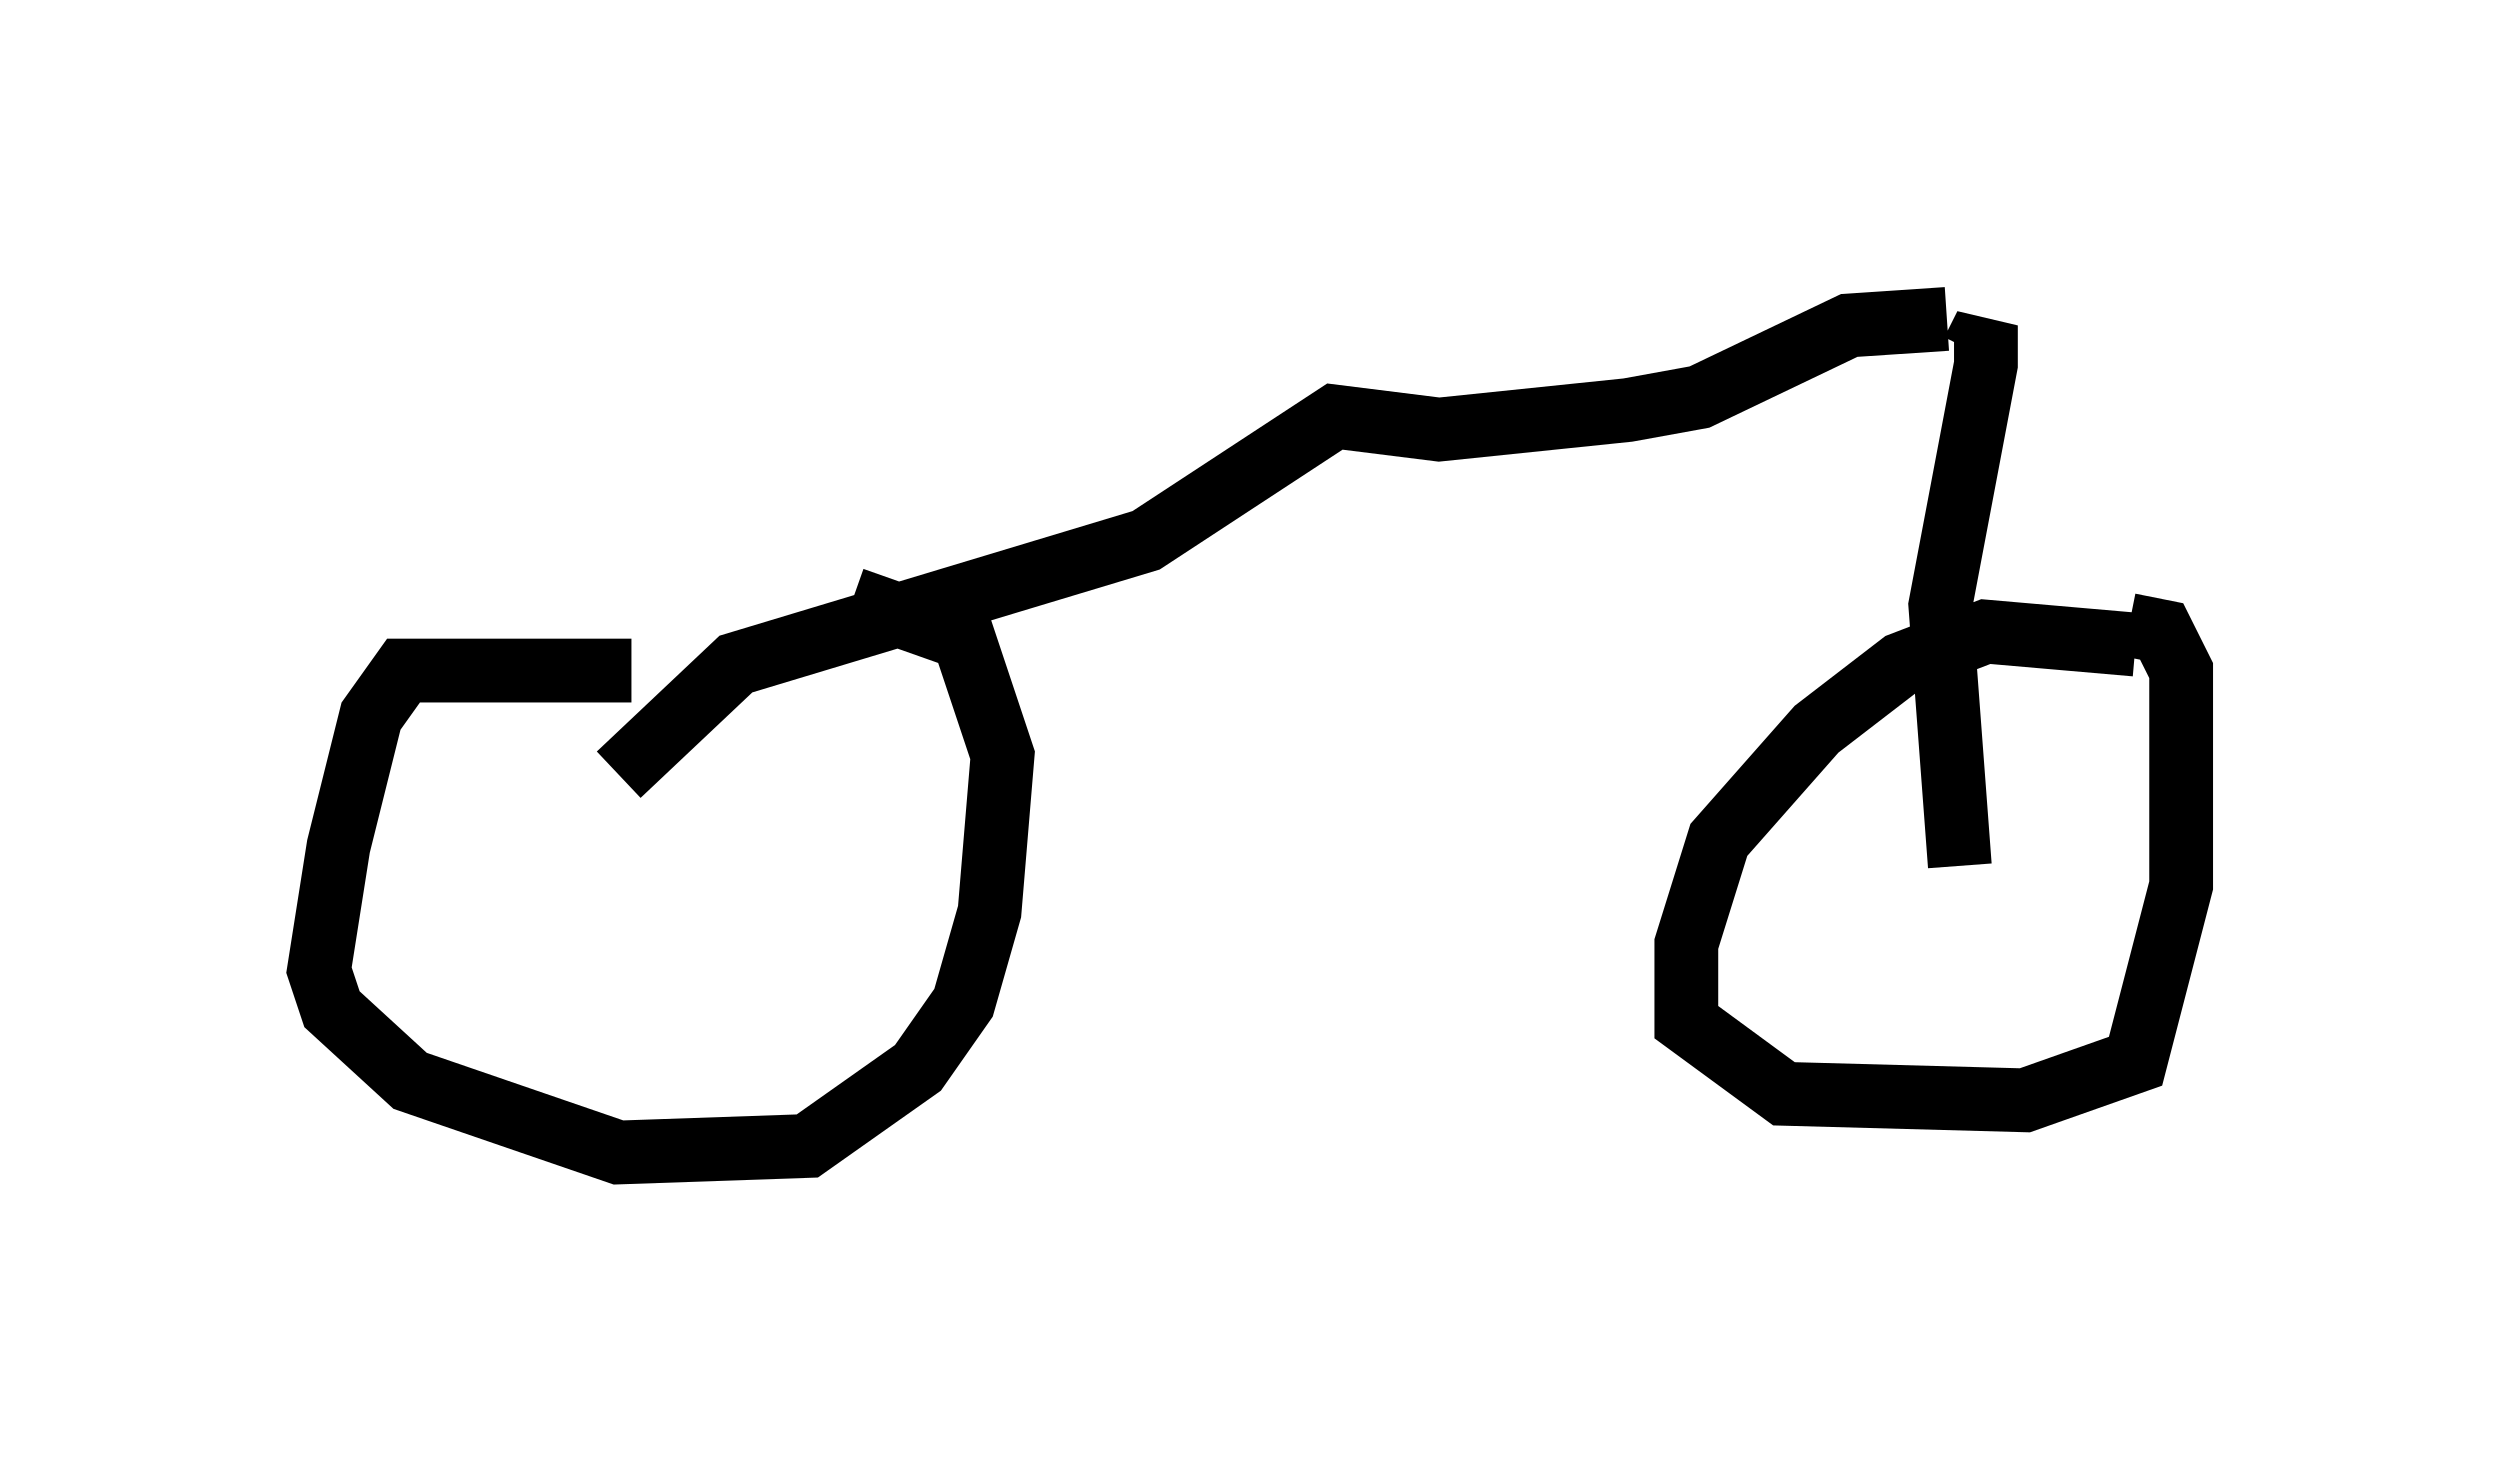 <?xml version="1.0" encoding="utf-8" ?>
<svg baseProfile="full" height="23.067" version="1.1" width="39.196" xmlns="http://www.w3.org/2000/svg" xmlns:ev="http://www.w3.org/2001/xml-events" xmlns:xlink="http://www.w3.org/1999/xlink"><defs /><rect fill="white" height="23.067" width="39.196" x="0" y="0" /><path d="M11.84, 11.023 m-1.94, -0.51 l-3.573, 0.0 -0.51, 0.715 l-0.51, 2.042 -0.306, 1.94 l0.204, 0.613 1.225, 1.123 l3.267, 1.123 2.96, -0.102 l1.735, -1.225 0.715, -1.021 l0.408, -1.429 0.204, -2.45 l-0.613, -1.838 -1.735, -0.613 m20.111, 0.715 l-2.348, -0.204 -1.327, 0.51 l-1.327, 1.021 -1.531, 1.735 l-0.51, 1.633 0.0, 1.225 l1.531, 1.123 3.777, 0.102 l1.735, -0.613 0.715, -2.756 l0.0, -3.369 -0.306, -0.613 l-0.51, -0.102 m-2.654, 3.777 l-0.306, -4.083 0.715, -3.777 l0.0, -0.613 -0.204, 0.408 m-0.408, -0.51 l-1.531, 0.102 -2.348, 1.123 l-1.123, 0.204 -2.96, 0.306 l-1.633, -0.204 -2.96, 1.94 l-6.431, 1.94 -1.838, 1.735 " fill="none" stroke="black" stroke-width="1" /></svg>